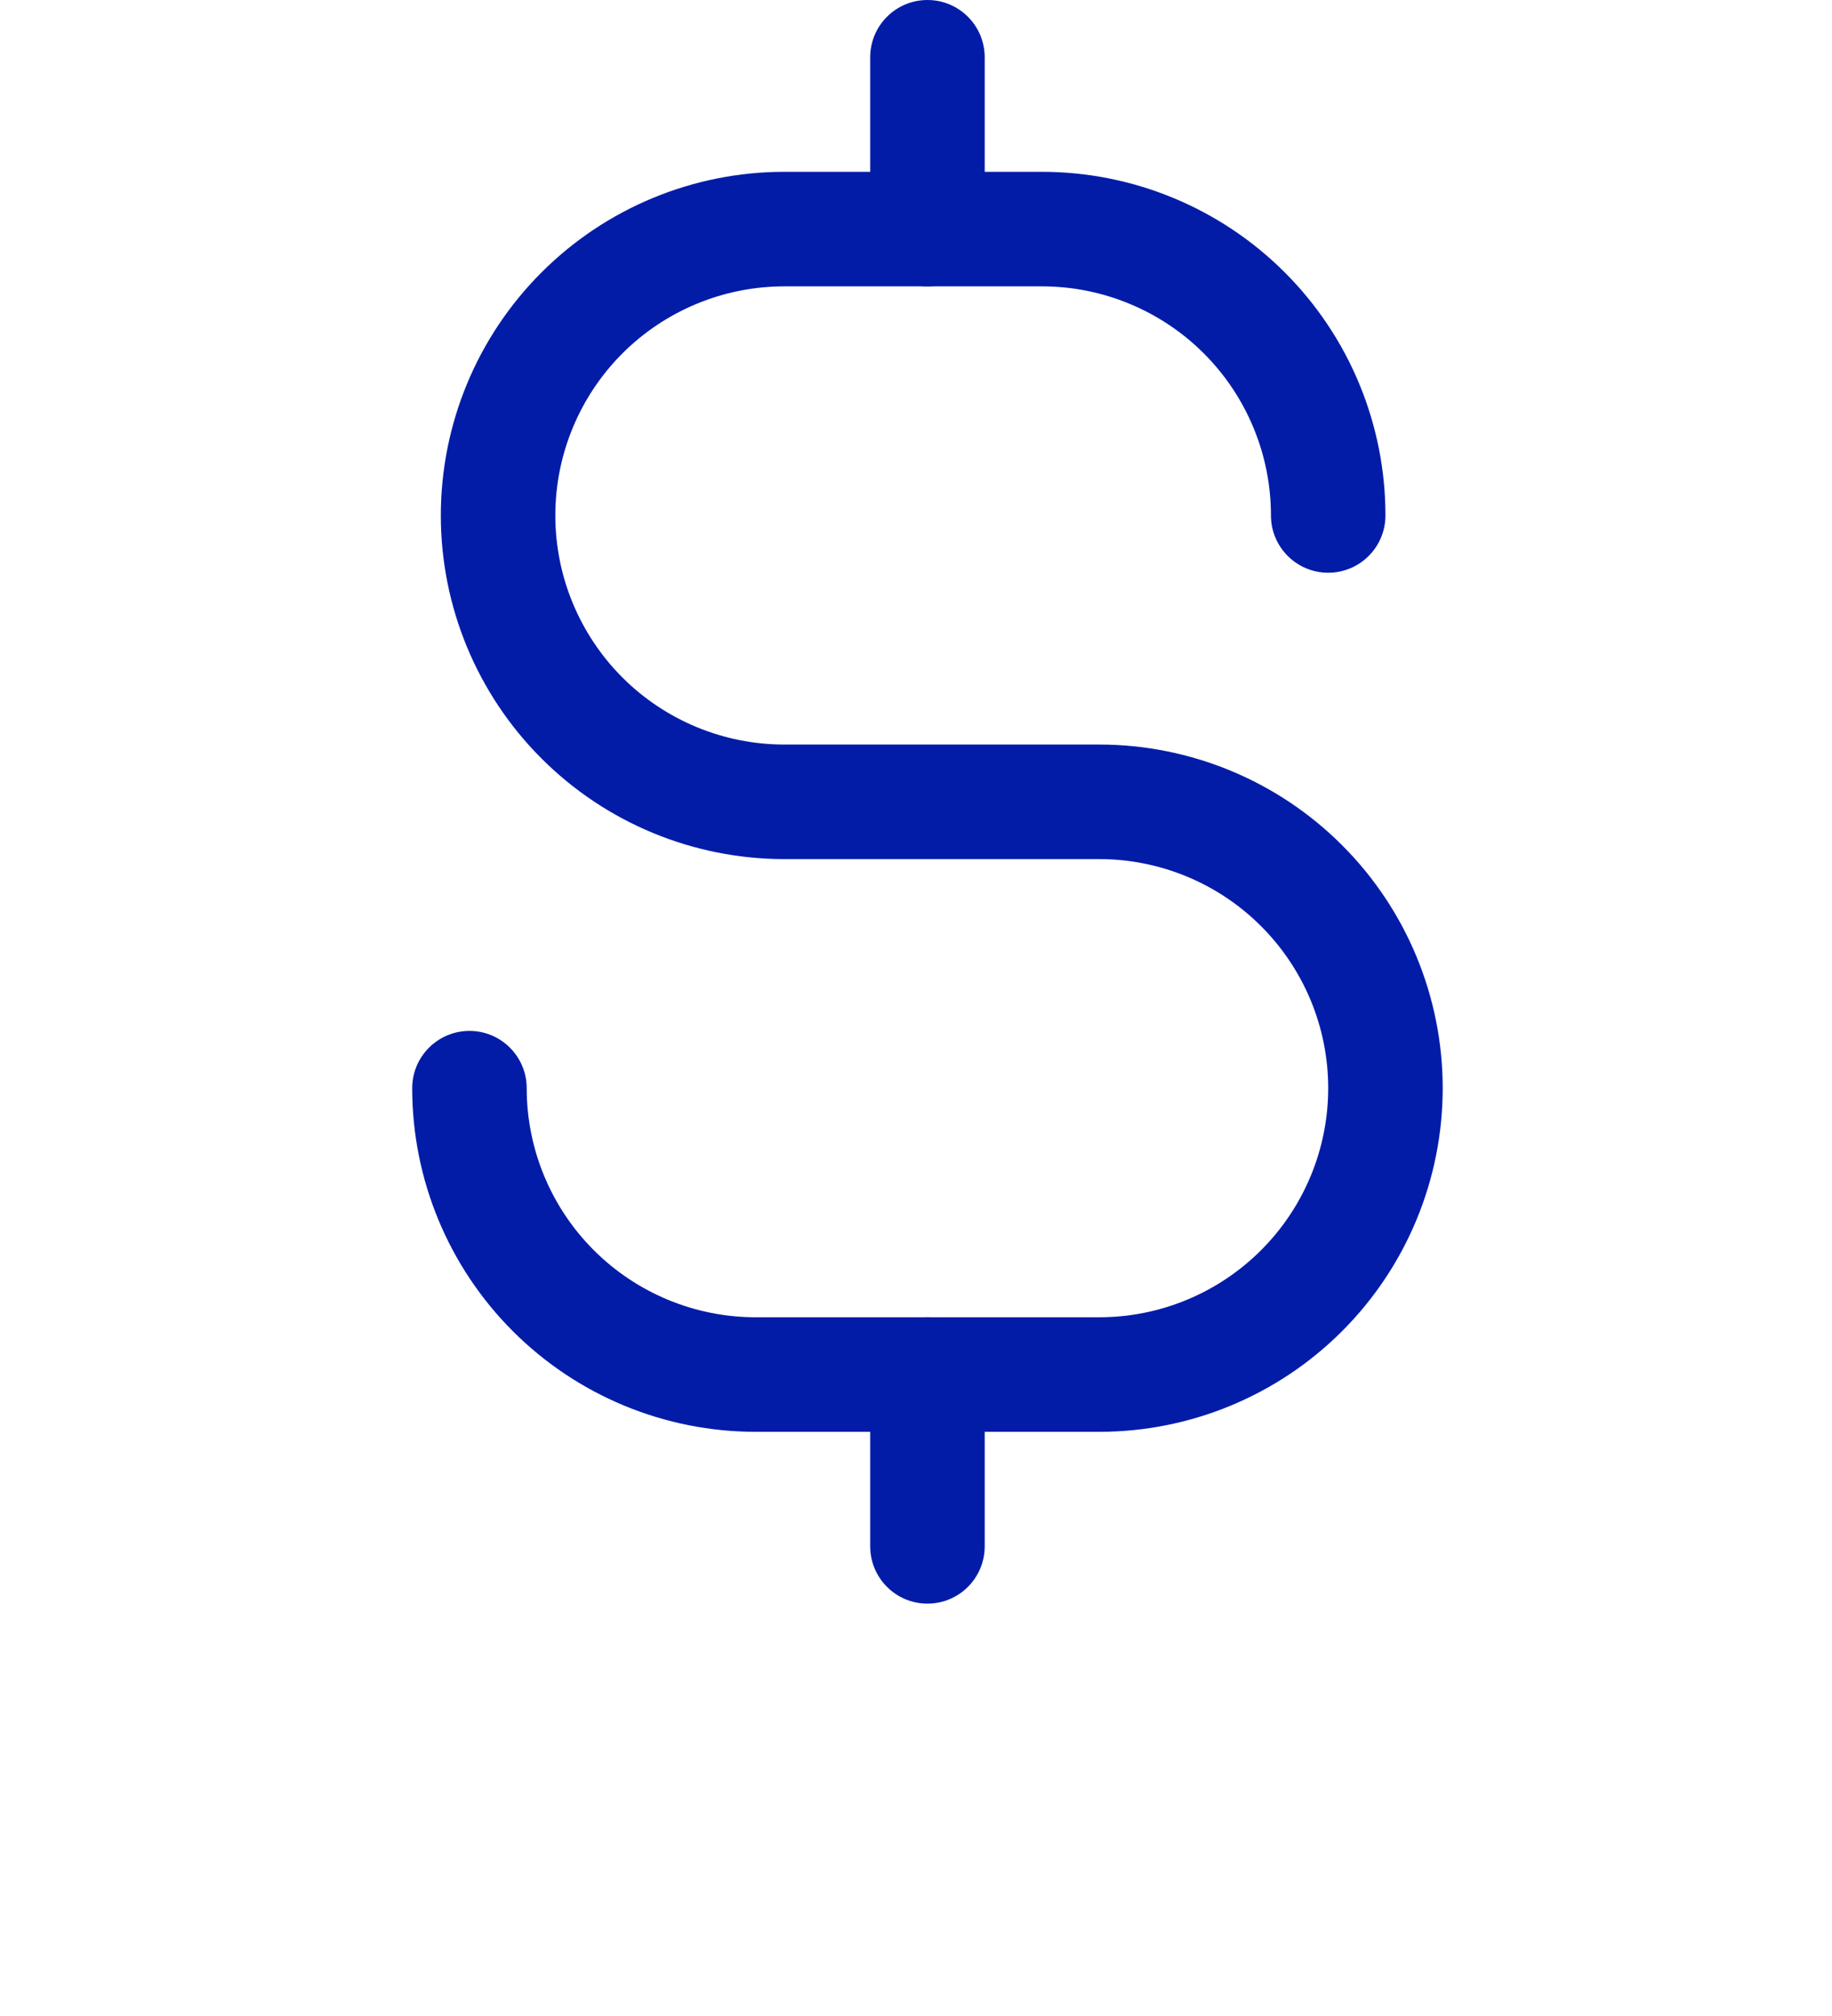 <svg width="40" height="44" viewBox="0 0 40 44" fill="none" xmlns="http://www.w3.org/2000/svg">
<path fill-rule="evenodd" clip-rule="evenodd" d="M20.25 0C20.94 0 21.5 0.56 21.5 1.25V5C21.5 5.69 20.94 6.25 20.25 6.25C19.56 6.25 19 5.69 19 5V1.25C19 0.56 19.56 0 20.25 0Z" fill="#021CA8"/>
<path fill-rule="evenodd" clip-rule="evenodd" d="M20.25 28.75C20.94 28.75 21.5 29.31 21.5 30V33.75C21.5 34.44 20.94 35 20.25 35C19.56 35 19 34.44 19 33.75V30C19 29.31 19.56 28.75 20.25 28.75Z" fill="#021CA8"/>
<path fill-rule="evenodd" clip-rule="evenodd" d="M11.822 5.947C13.228 4.54 15.136 3.75 17.125 3.75H22.75C23.735 3.75 24.71 3.944 25.62 4.321C26.53 4.698 27.357 5.25 28.053 5.947C28.75 6.643 29.302 7.47 29.679 8.38C30.056 9.29 30.25 10.265 30.25 11.25C30.25 11.94 29.69 12.5 29 12.5C28.31 12.5 27.75 11.94 27.75 11.25C27.75 10.593 27.621 9.943 27.369 9.337C27.118 8.73 26.75 8.179 26.285 7.714C25.821 7.25 25.27 6.882 24.663 6.631C24.057 6.379 23.407 6.25 22.75 6.25H17.125C15.799 6.25 14.527 6.777 13.589 7.714C12.652 8.652 12.125 9.924 12.125 11.25C12.125 12.576 12.652 13.848 13.589 14.786C14.527 15.723 15.799 16.25 17.125 16.25H24C25.989 16.25 27.897 17.04 29.303 18.447C30.71 19.853 31.5 21.761 31.5 23.75C31.5 25.739 30.71 27.647 29.303 29.053C27.897 30.46 25.989 31.25 24 31.25H16.5C14.511 31.25 12.603 30.46 11.197 29.053C9.79 27.647 9 25.739 9 23.75C9 23.06 9.56 22.5 10.25 22.5C10.94 22.5 11.5 23.06 11.5 23.75C11.5 25.076 12.027 26.348 12.964 27.285C13.902 28.223 15.174 28.75 16.5 28.75H24C25.326 28.75 26.598 28.223 27.535 27.285C28.473 26.348 29 25.076 29 23.75C29 22.424 28.473 21.152 27.535 20.215C26.598 19.277 25.326 18.75 24 18.75H17.125C15.136 18.75 13.228 17.96 11.822 16.553C10.415 15.147 9.625 13.239 9.625 11.25C9.625 9.261 10.415 7.353 11.822 5.947Z" fill="#021CA8"/>
</svg>
